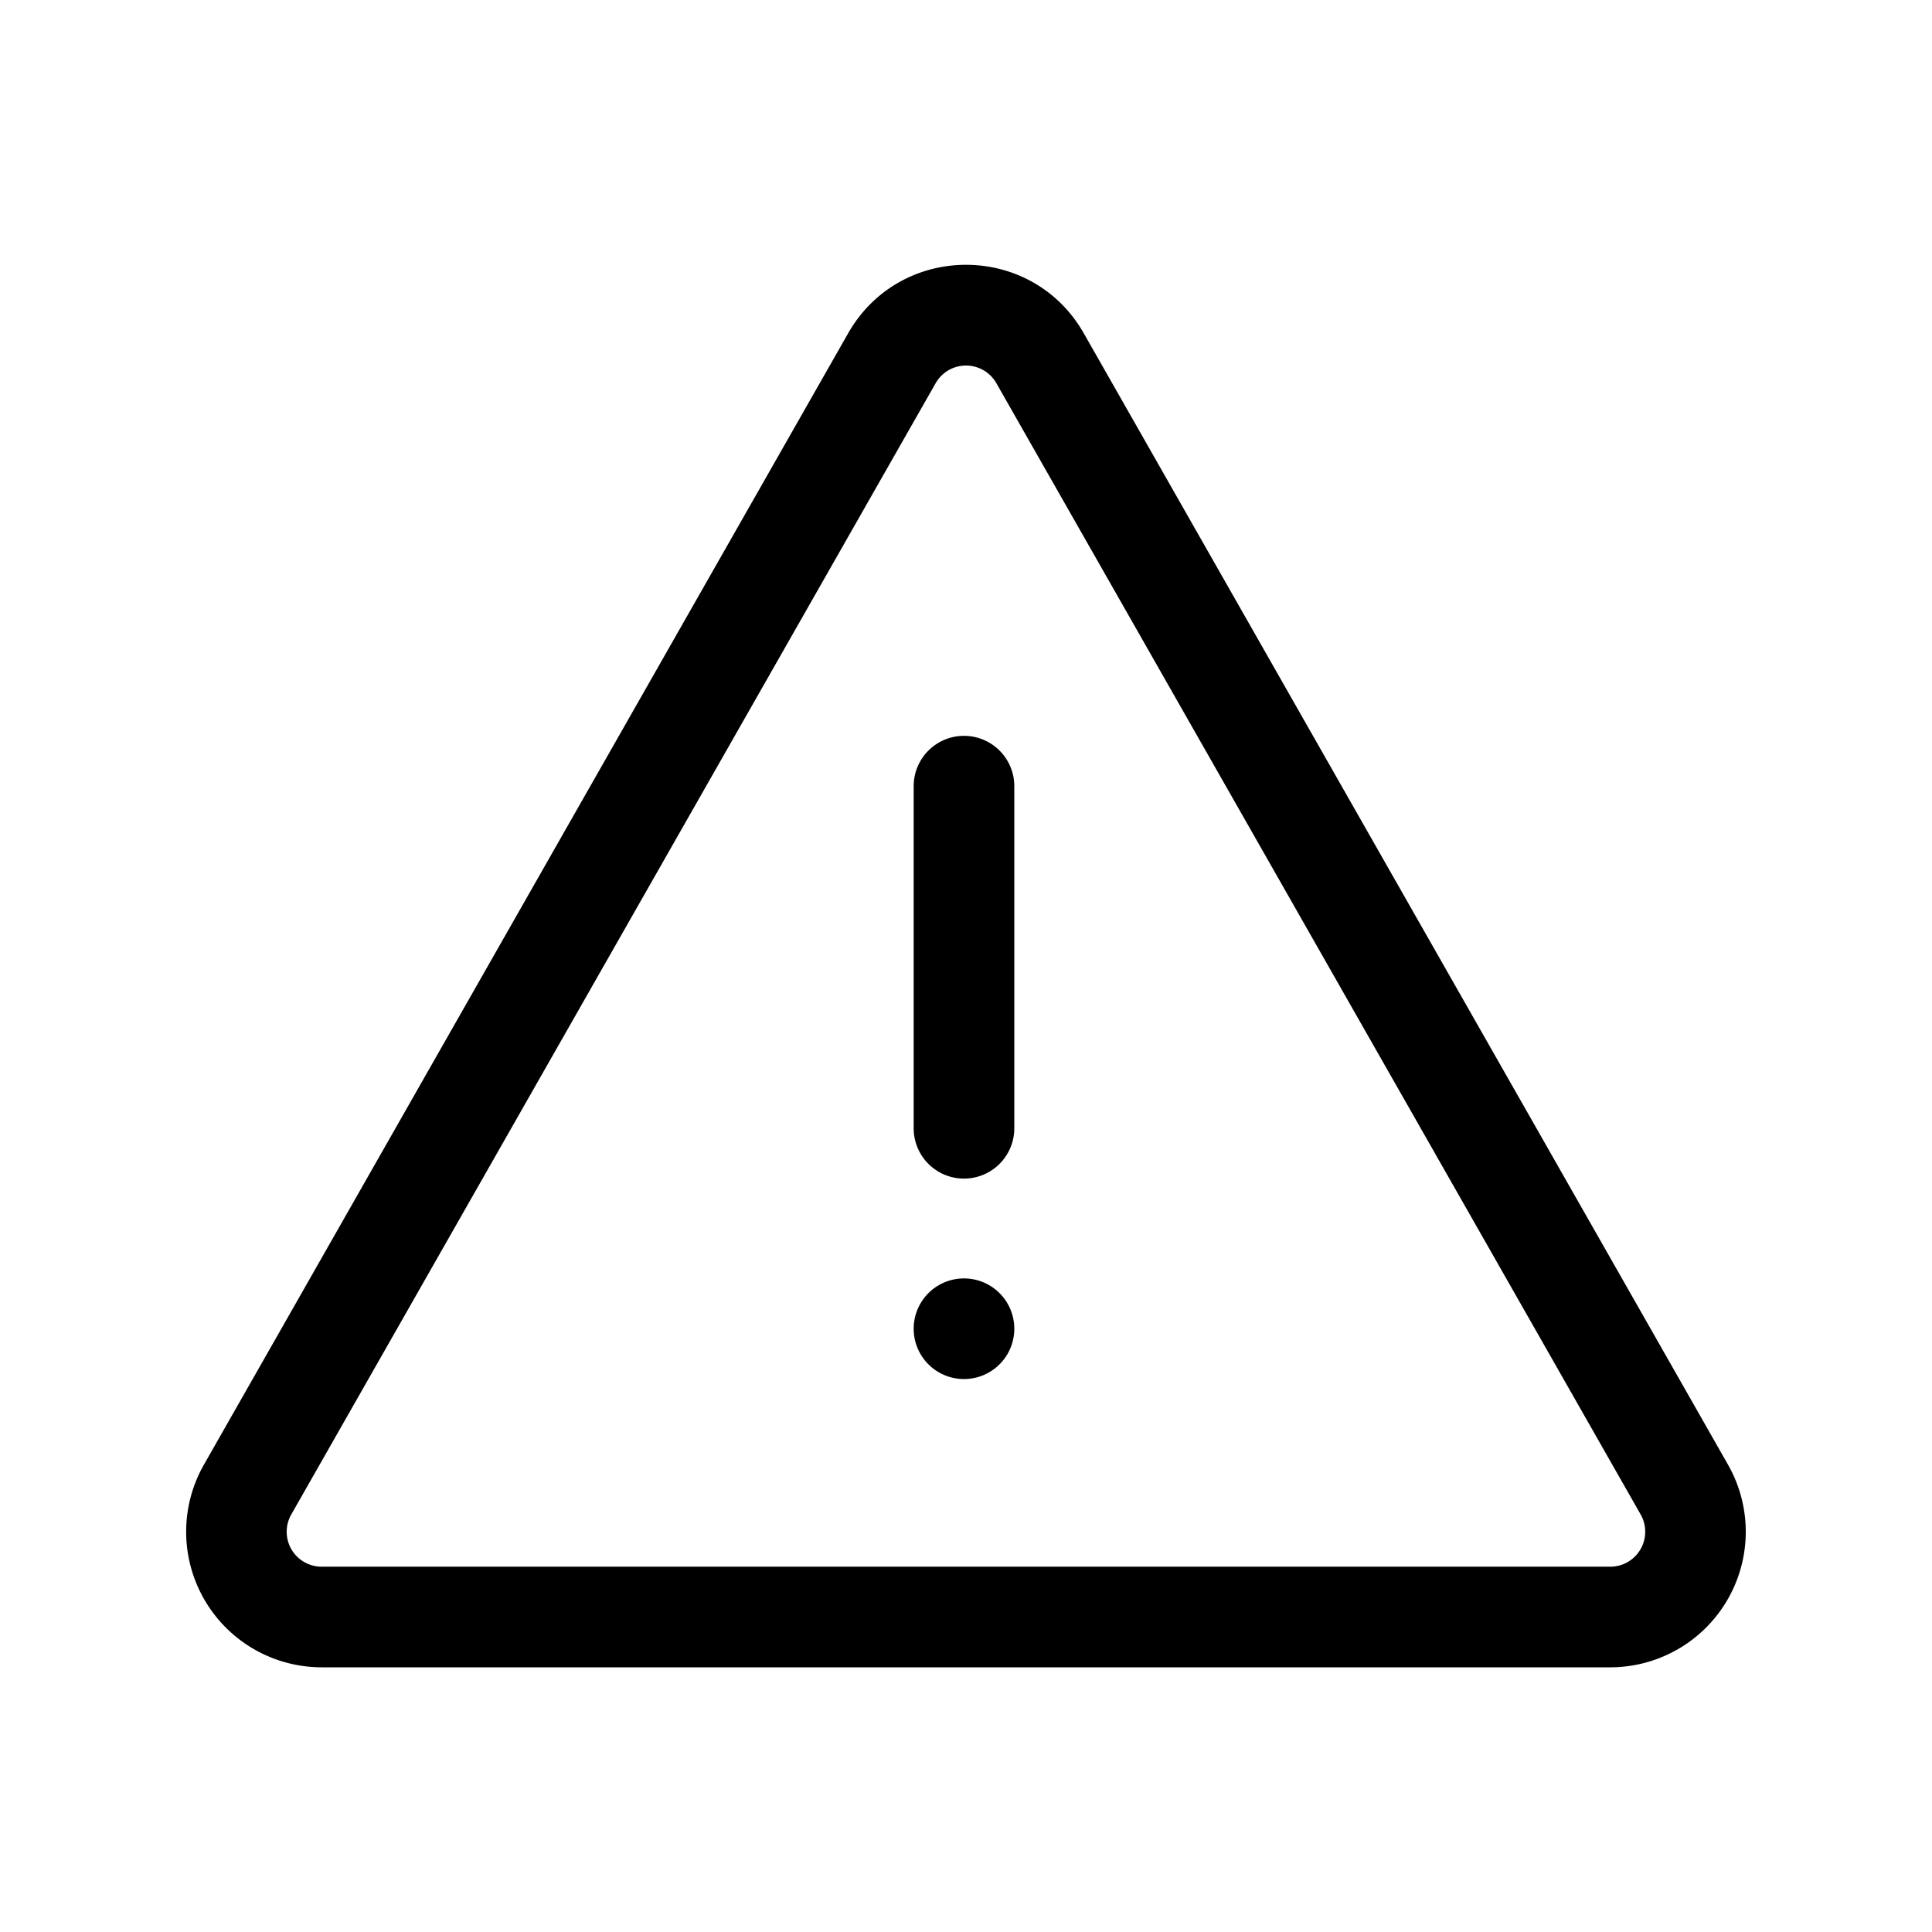 <svg xmlns="http://www.w3.org/2000/svg" width="24" height="24" fill="none"><path fill="#000" d="M11.35 9.766v4.25a.625.625 0 1 0 1.25 0v-4.25a.625.625 0 1 0-1.25 0M11.975 17.131a.625.625 0 1 0 0-1.25.625.625 0 0 0 0 1.25"/><path fill="#000" d="M13.463 4.14c-.646-1.134-2.28-1.134-2.927 0L2.533 18.195a1.684 1.684 0 0 0 1.463 2.517h16.007a1.684 1.684 0 0 0 1.463-2.517zm6.917 14.672a.434.434 0 0 1-.377.65H3.996a.434.434 0 0 1-.377-.65L11.623 4.76a.434.434 0 0 1 .754 0z"/></svg>